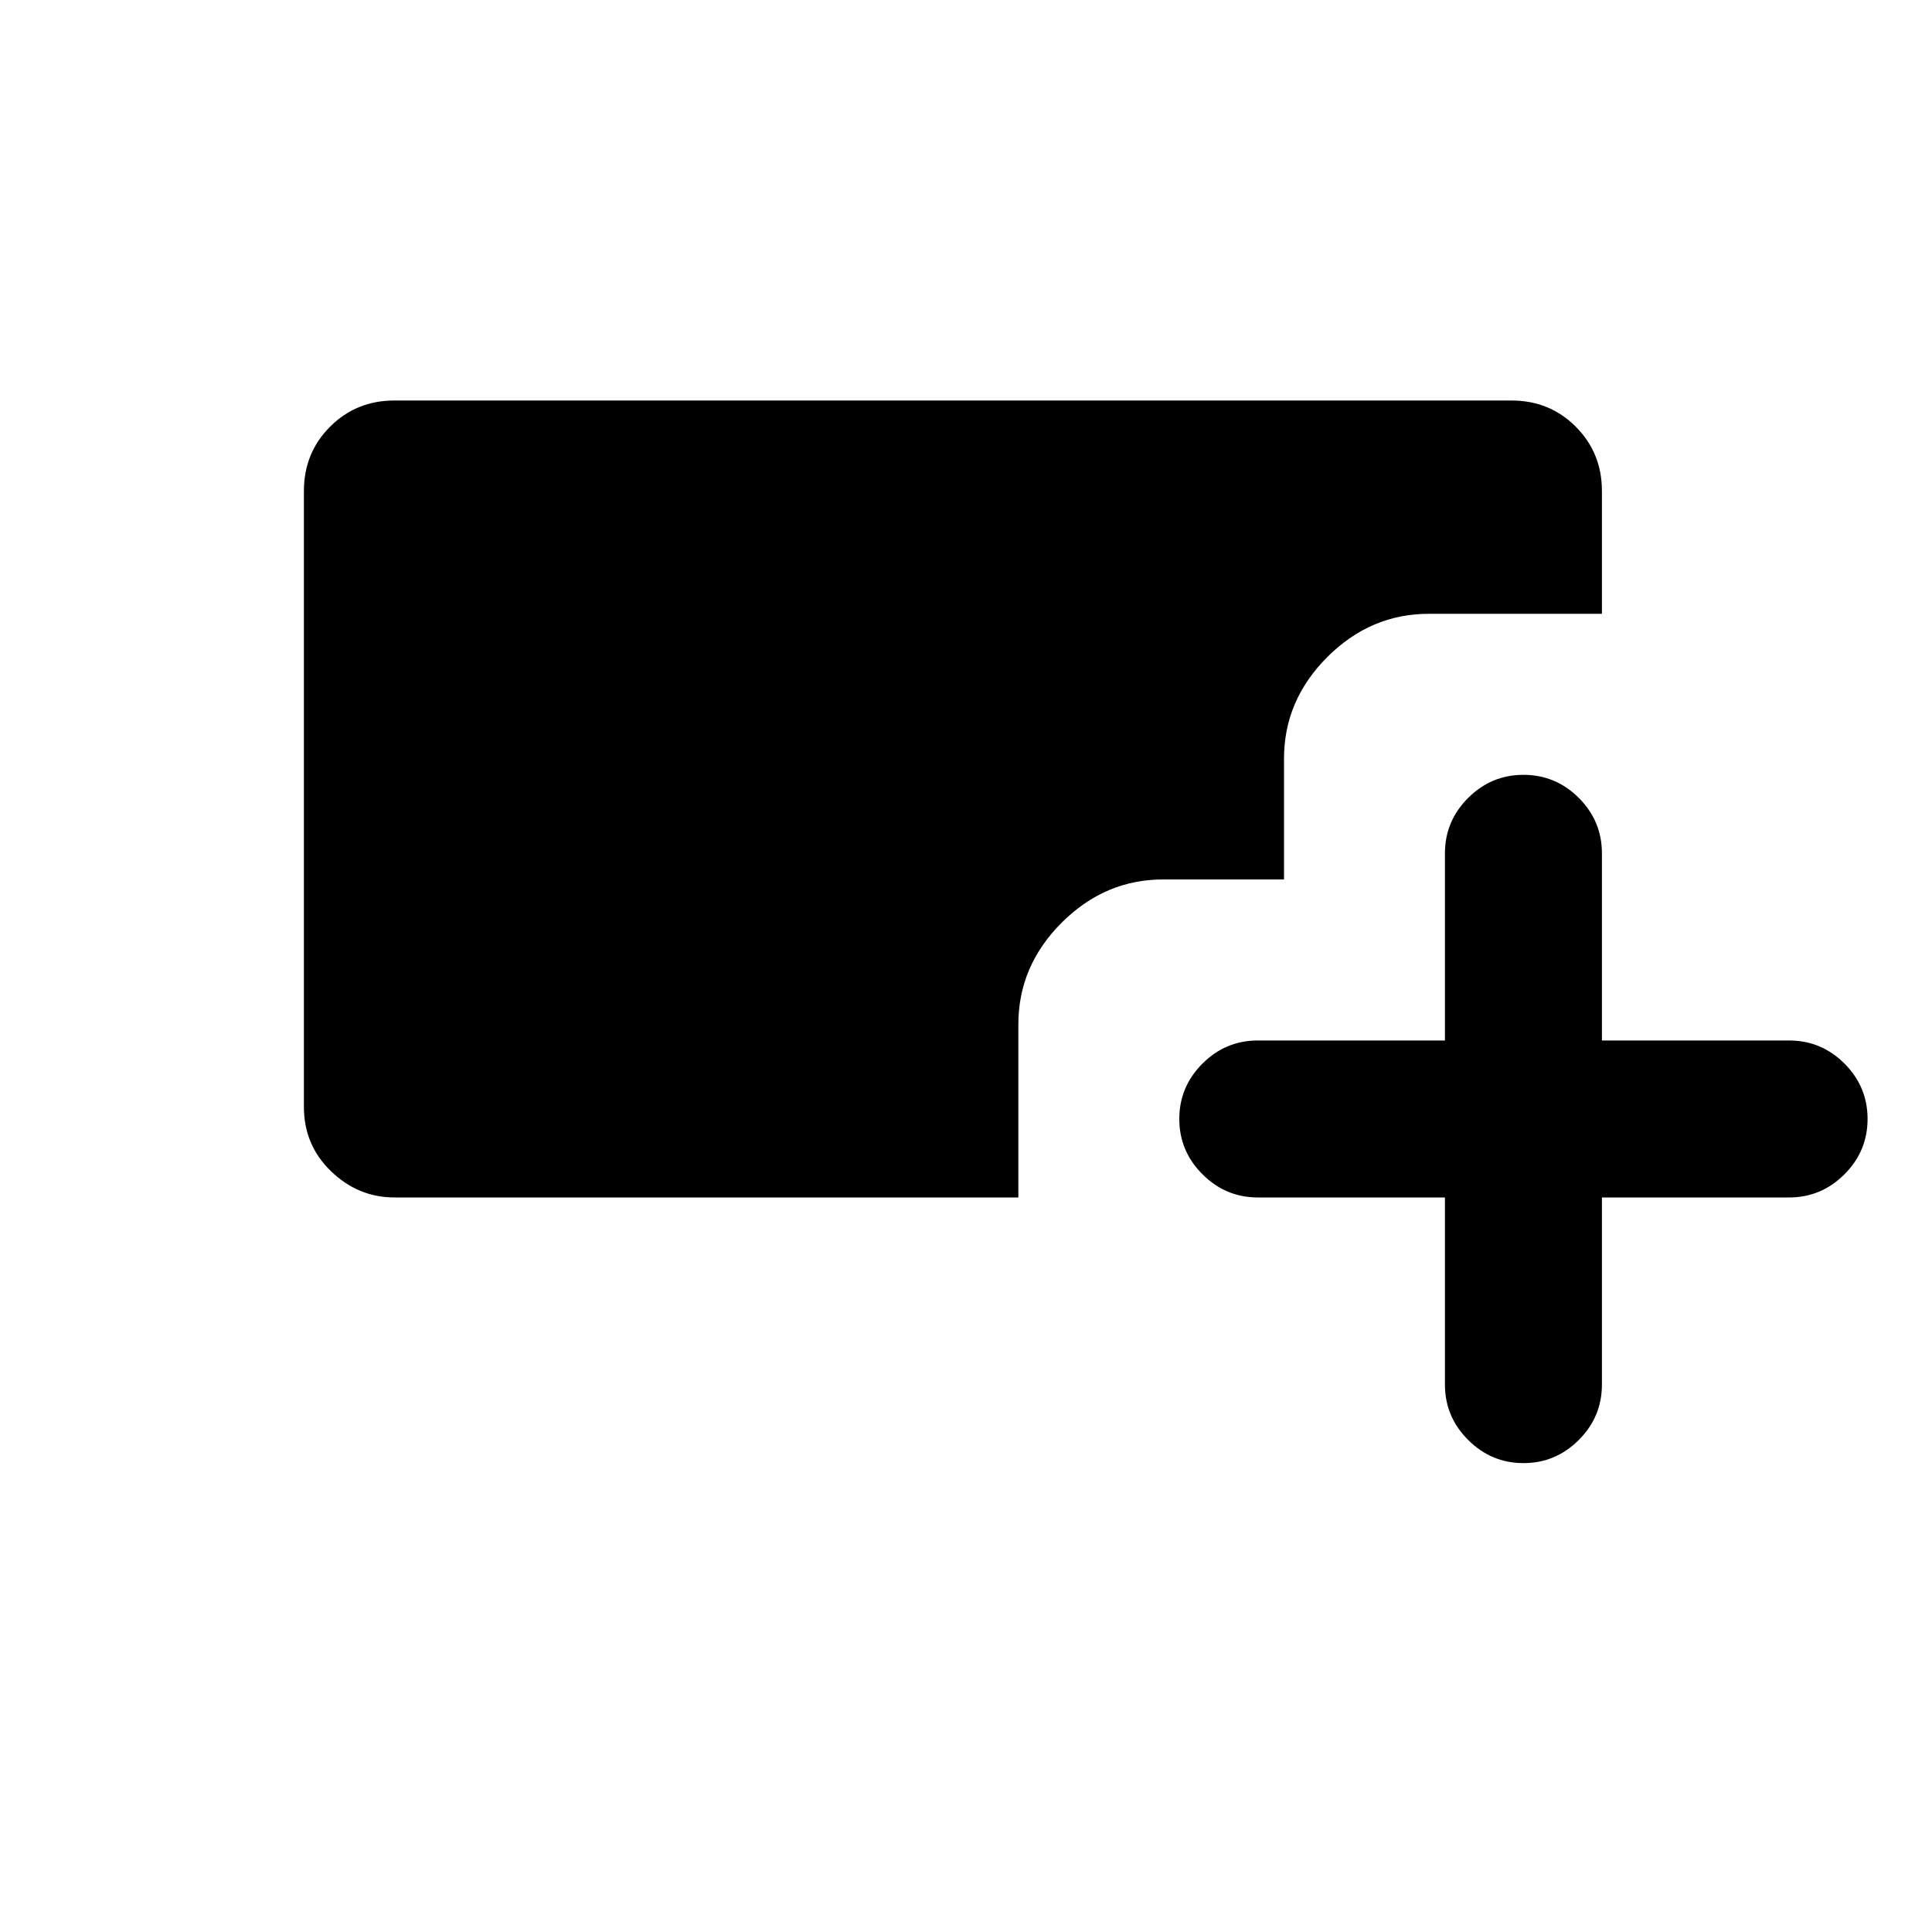 <svg xmlns="http://www.w3.org/2000/svg" height="20" width="20"><path d="M15.771 15.146q-.333 0-.573-.24-.24-.239-.24-.573v-1.937h-1.937q-.333 0-.573-.24-.24-.239-.24-.573 0-.333.24-.573.24-.239.573-.239h1.937V8.833q0-.333.24-.573.24-.239.573-.239.333 0 .573.239.239.24.239.573v1.938h1.938q.333 0 .573.239.239.24.239.573 0 .334-.239.573-.24.24-.573.24h-1.938v1.937q0 .334-.239.573-.24.24-.573.24Zm-11.688-2.75q-.375 0-.656-.271t-.281-.667V5.083q0-.395.271-.666t.666-.271h11.563q.396 0 .666.271.271.271.271.666v1.271h-1.791q-.604 0-1.052.448-.448.448-.448 1.052v1.25h-1.25q-.604 0-1.052.448-.448.448-.448 1.052v1.792Z"/></svg>